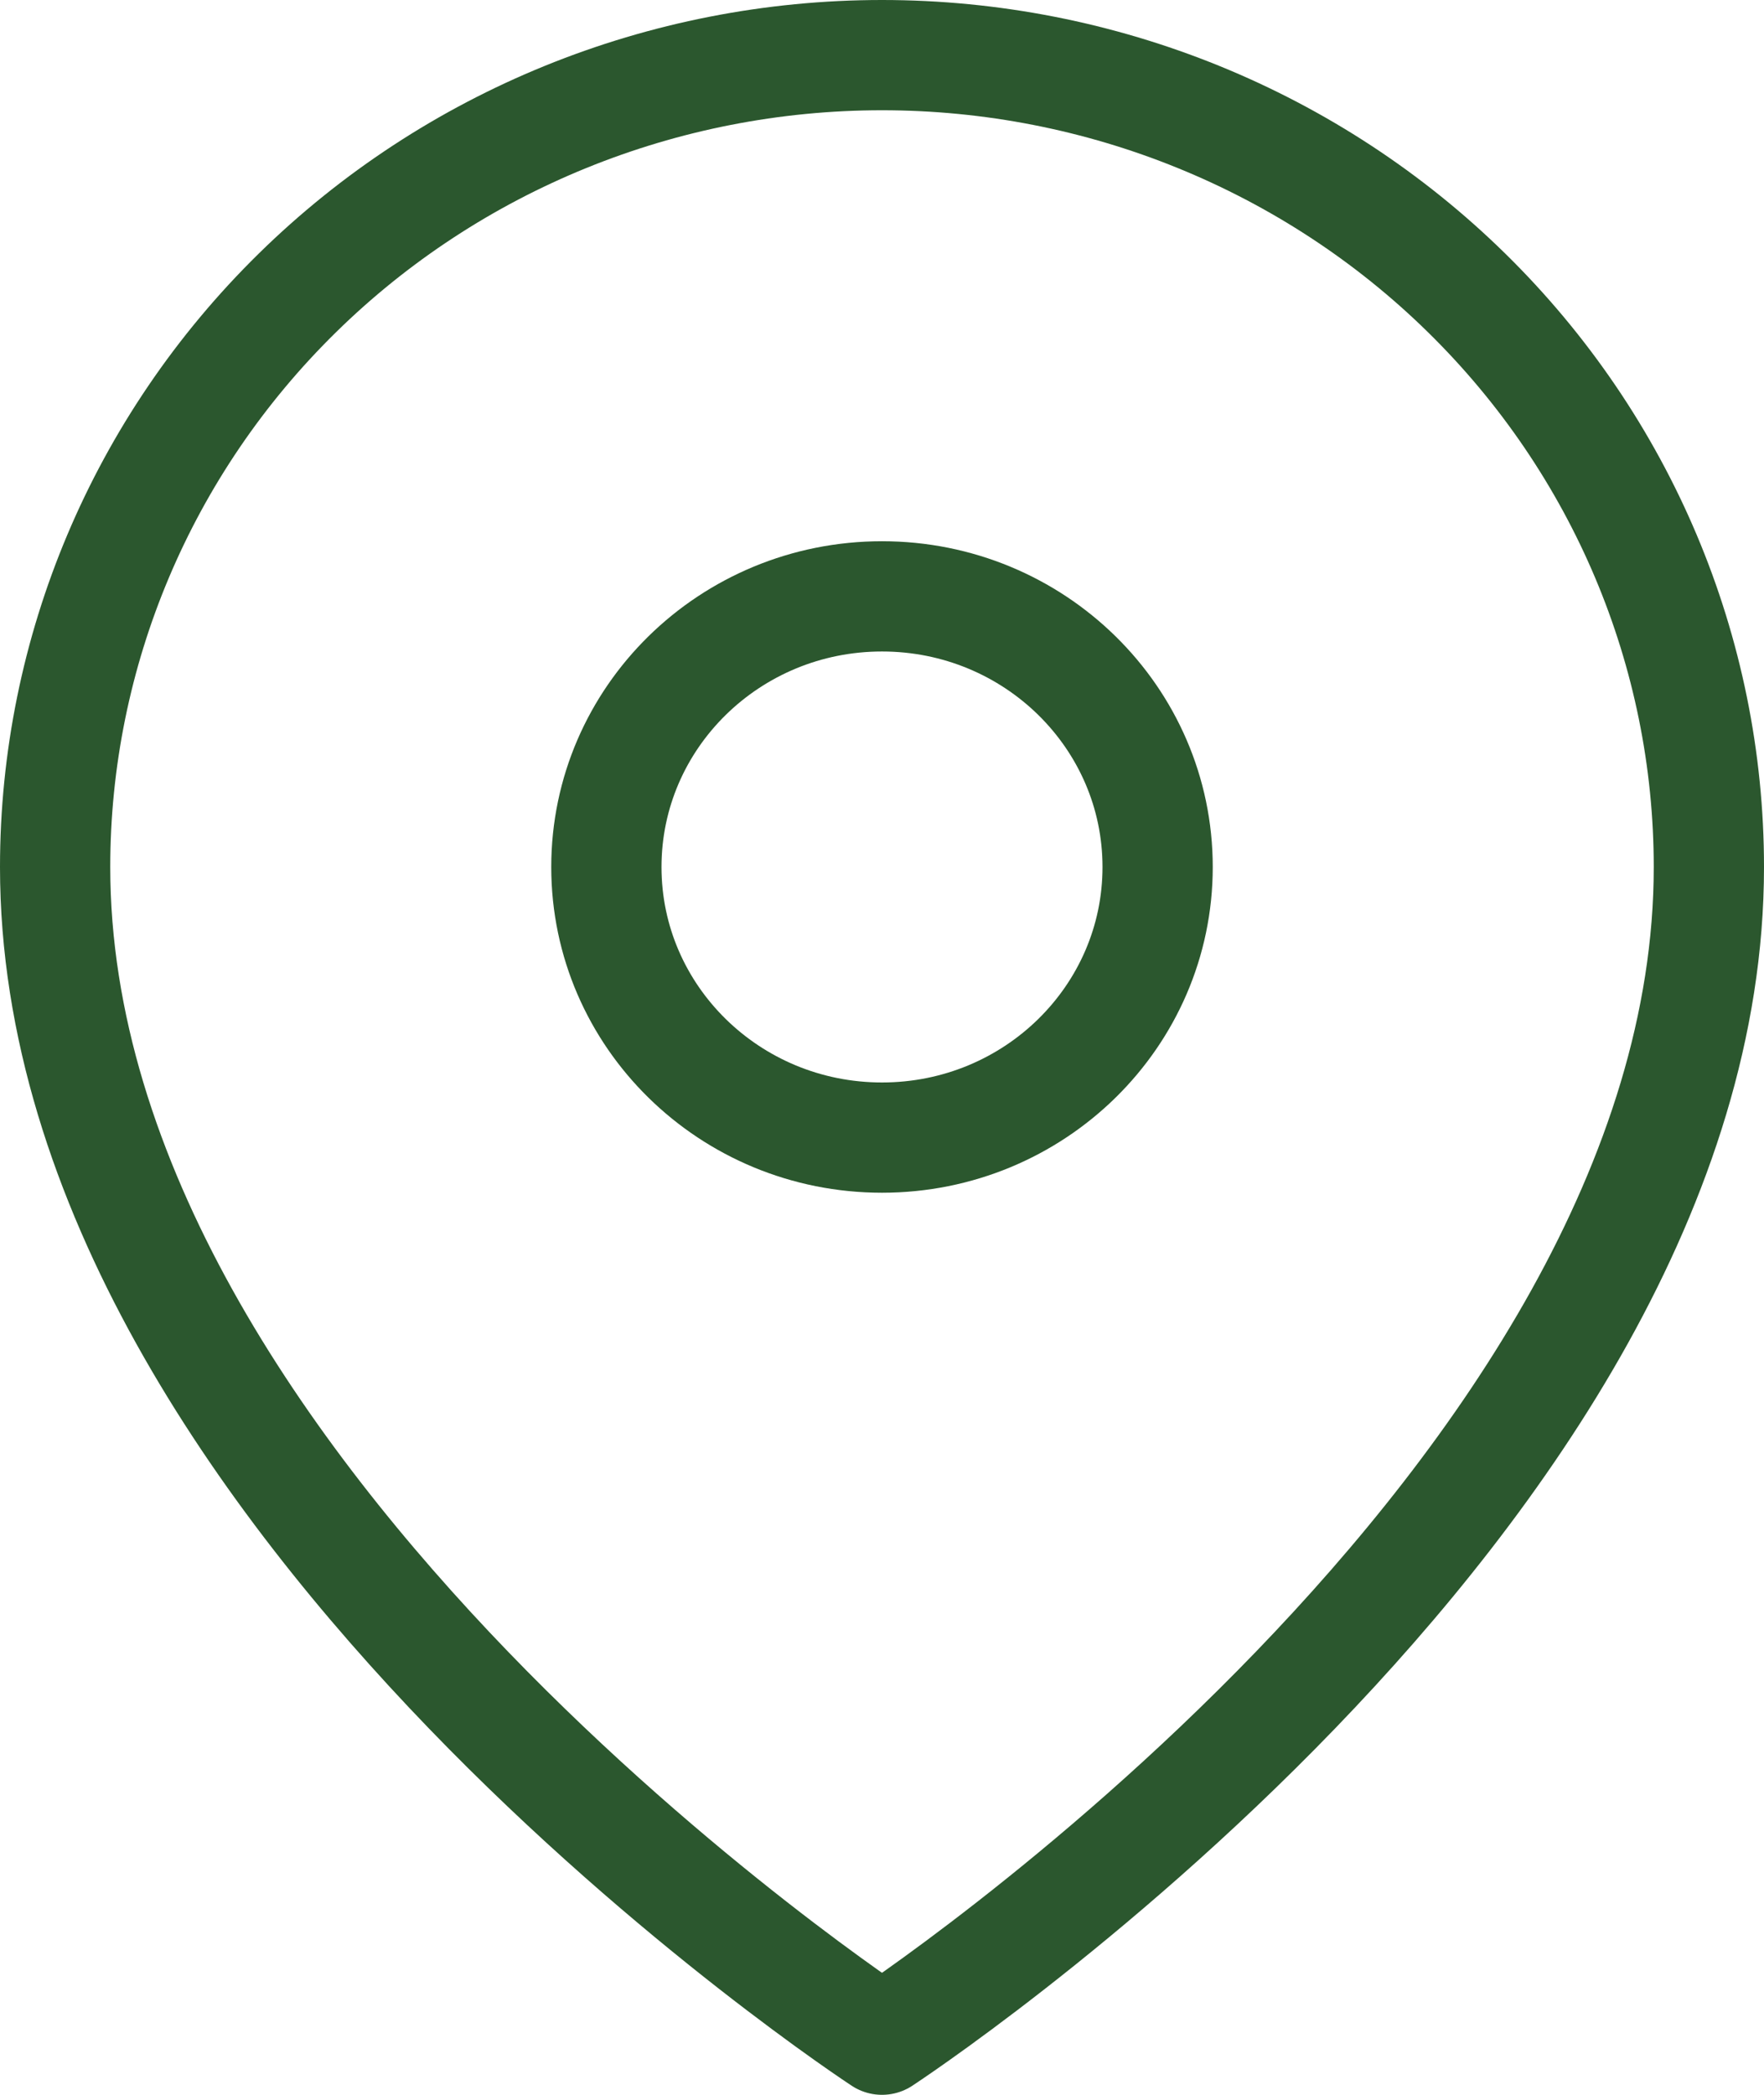 <svg width="16" height="19" viewBox="0 0 16 19" fill="none" xmlns="http://www.w3.org/2000/svg">
<path d="M15.5 7.864C15.5 13.591 8 18.5 8 18.5C8 18.5 0.5 13.591 0.5 7.864C0.5 5.911 1.29 4.038 2.697 2.657C4.103 1.276 6.011 0.5 8 0.5C9.989 0.5 11.897 1.276 13.303 2.657C14.71 4.038 15.5 5.911 15.5 7.864Z" stroke="#2B572E" stroke-linecap="round" stroke-linejoin="round"/>
<path d="M8 10.318C9.381 10.318 10.5 9.219 10.5 7.864C10.5 6.508 9.381 5.409 8 5.409C6.619 5.409 5.5 6.508 5.5 7.864C5.5 9.219 6.619 10.318 8 10.318Z" stroke="#2B572E" stroke-linecap="round" stroke-linejoin="round"/>
</svg>
